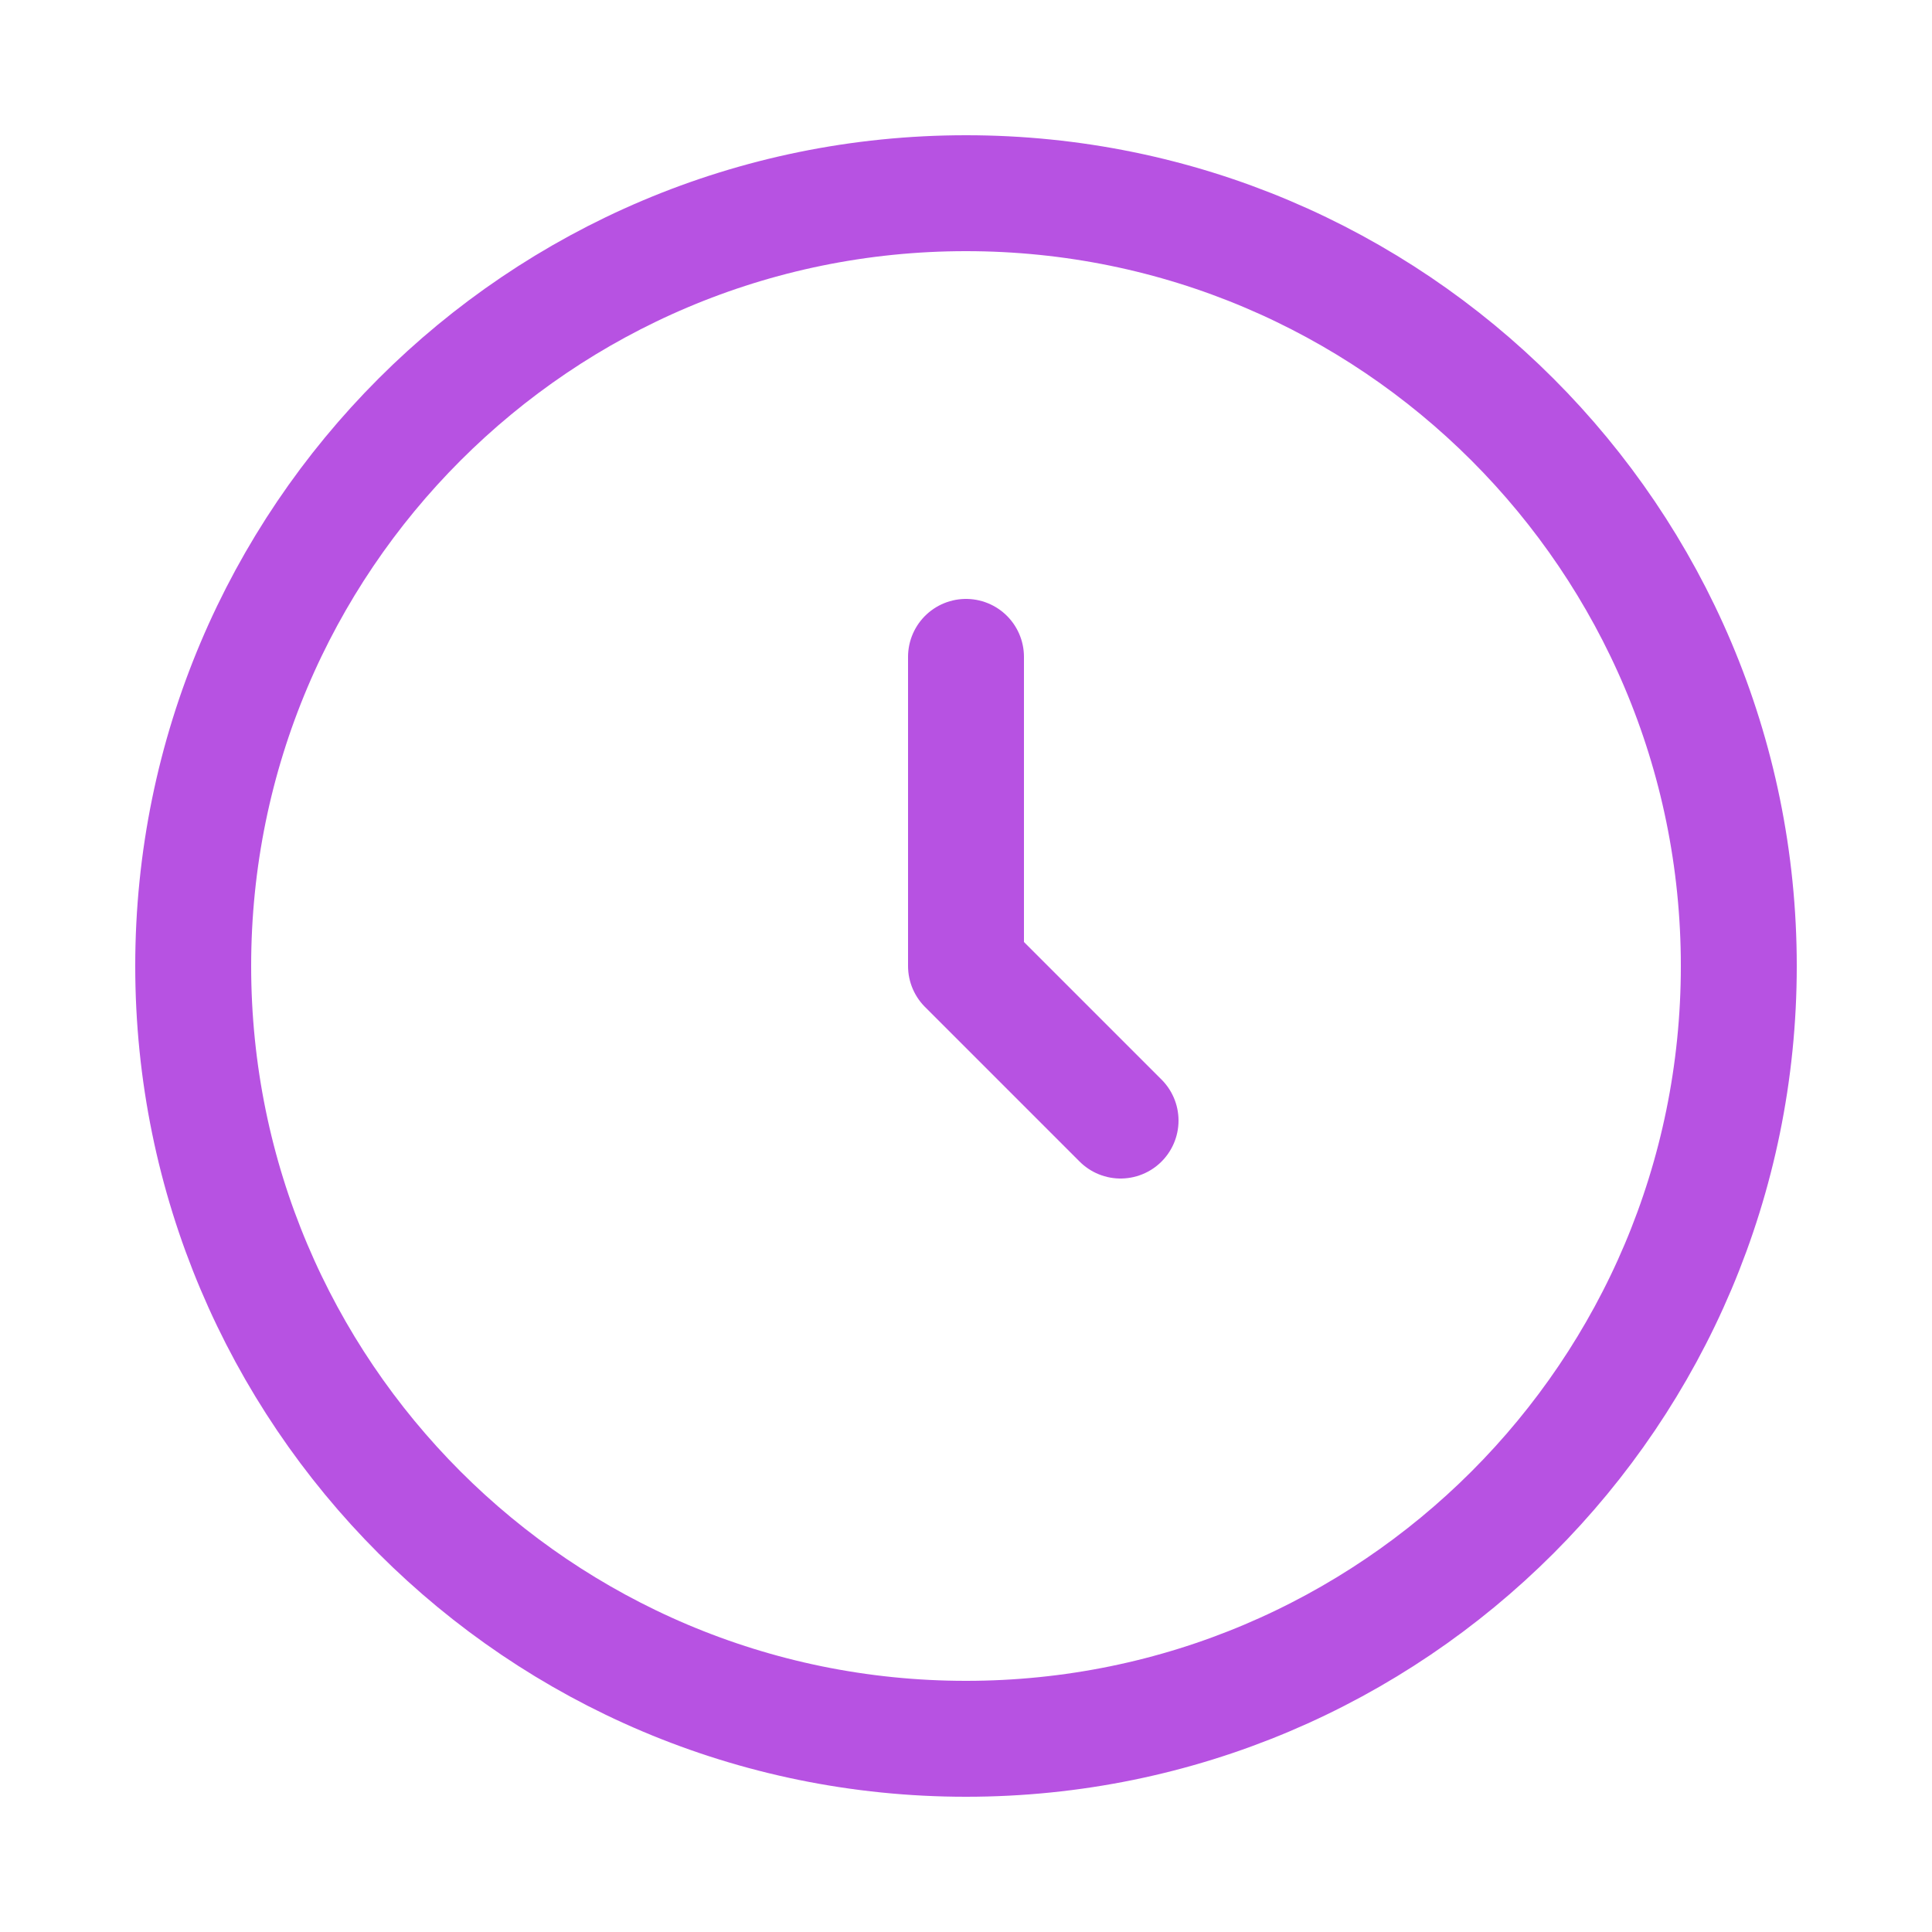<svg width="25" height="25" viewBox="0 0 25 25" fill="none" xmlns="http://www.w3.org/2000/svg">
<path d="M12.5 22.5C18.023 22.5 22.5 18.023 22.5 12.5C22.5 6.977 18.023 2.5 12.5 2.5C6.977 2.5 2.5 6.977 2.5 12.5C2.5 18.023 6.977 22.5 12.5 22.5Z" stroke="#B752E2" stroke-width="1.5"/>
<path d="M12.5 8.5V12.5L14.5 14.5" stroke="#B752E2" stroke-width="1.5" stroke-linecap="round" stroke-linejoin="round"/>
</svg>
